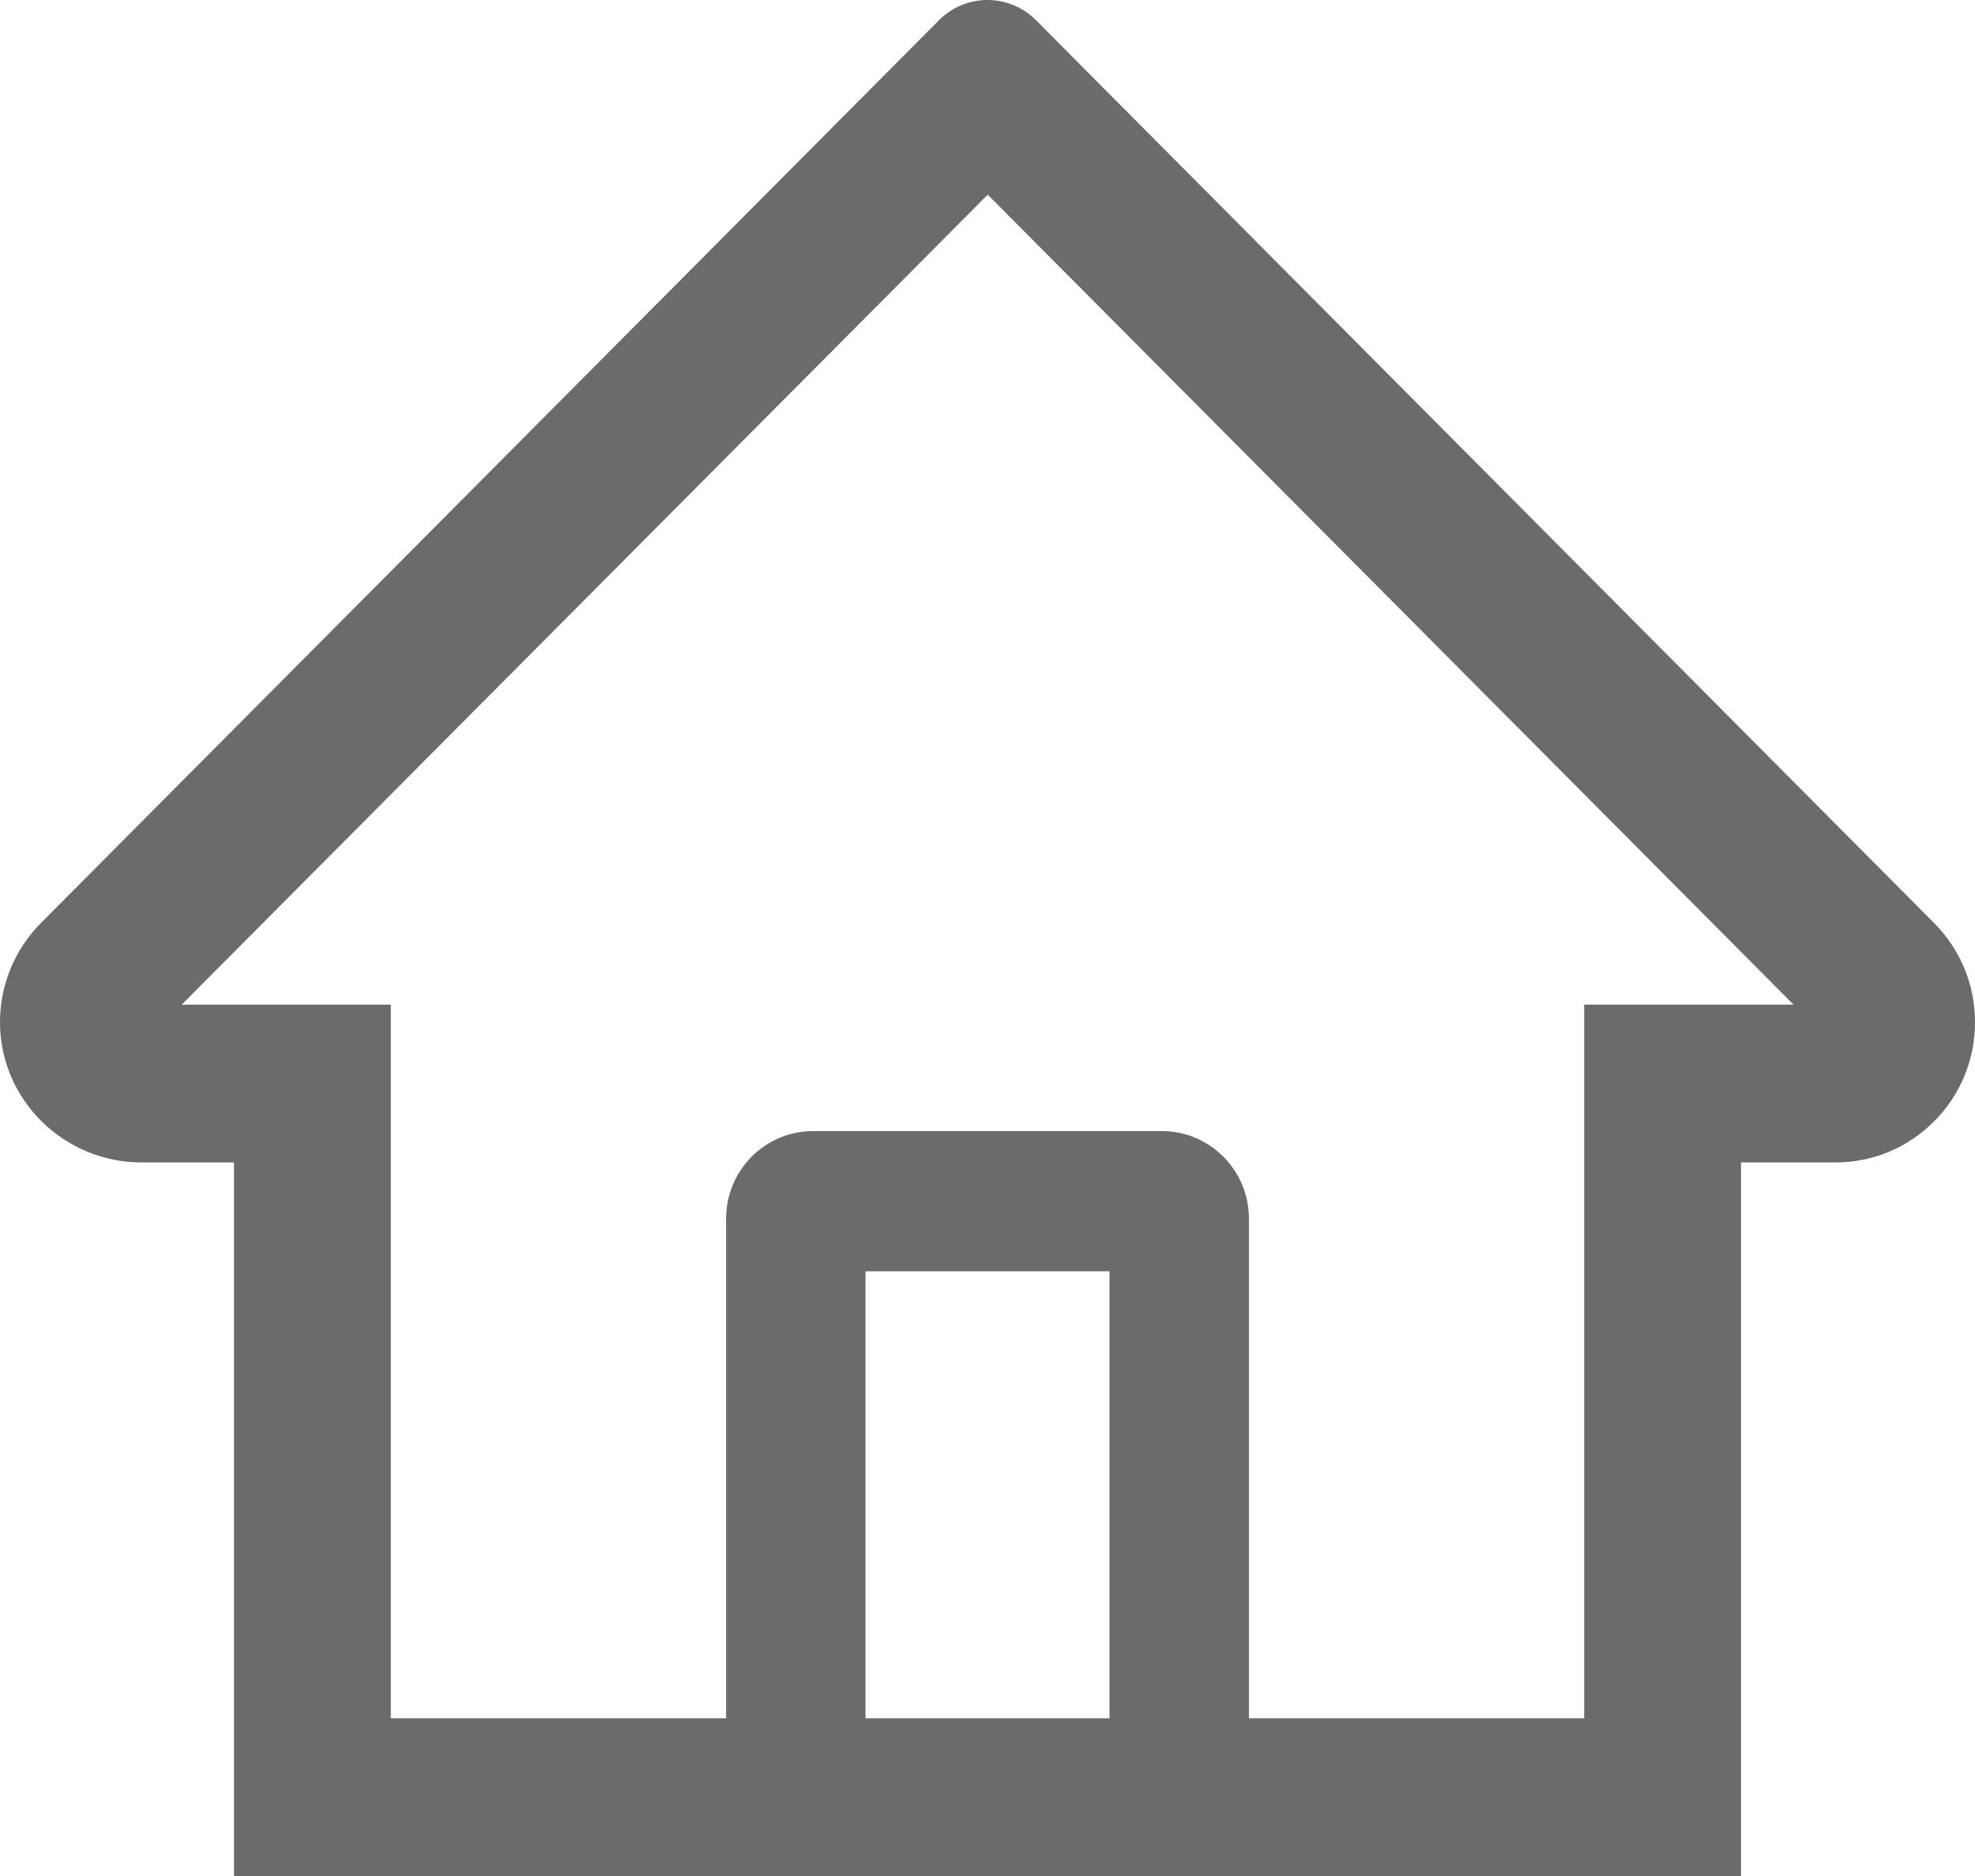 <svg width="40" height="38" viewBox="0 0 40 38" fill="none" xmlns="http://www.w3.org/2000/svg">
<path d="M39.17 18.695L22.122 1.556L20.98 0.406C20.719 0.146 20.367 0 20 0C19.633 0 19.281 0.146 19.021 0.406L0.83 18.695C0.563 18.962 0.352 19.281 0.21 19.631C0.067 19.982 -0.004 20.358 0 20.736C0.018 22.299 1.311 23.546 2.864 23.546H4.739V38H35.261V23.546H37.176C37.931 23.546 38.641 23.248 39.175 22.711C39.438 22.448 39.646 22.134 39.788 21.789C39.929 21.444 40.002 21.074 40 20.701C40 19.946 39.704 19.232 39.17 18.695ZM22.471 34.805H17.529V25.751H22.471V34.805ZM32.085 20.35V34.805H25.295V24.686C25.295 23.705 24.505 22.911 23.53 22.911H16.47C15.495 22.911 14.706 23.705 14.706 24.686V34.805H7.915V20.35H3.68L20.005 3.943L21.024 4.968L36.325 20.35H32.085Z" fill="#6B6B6B"/>
</svg>
